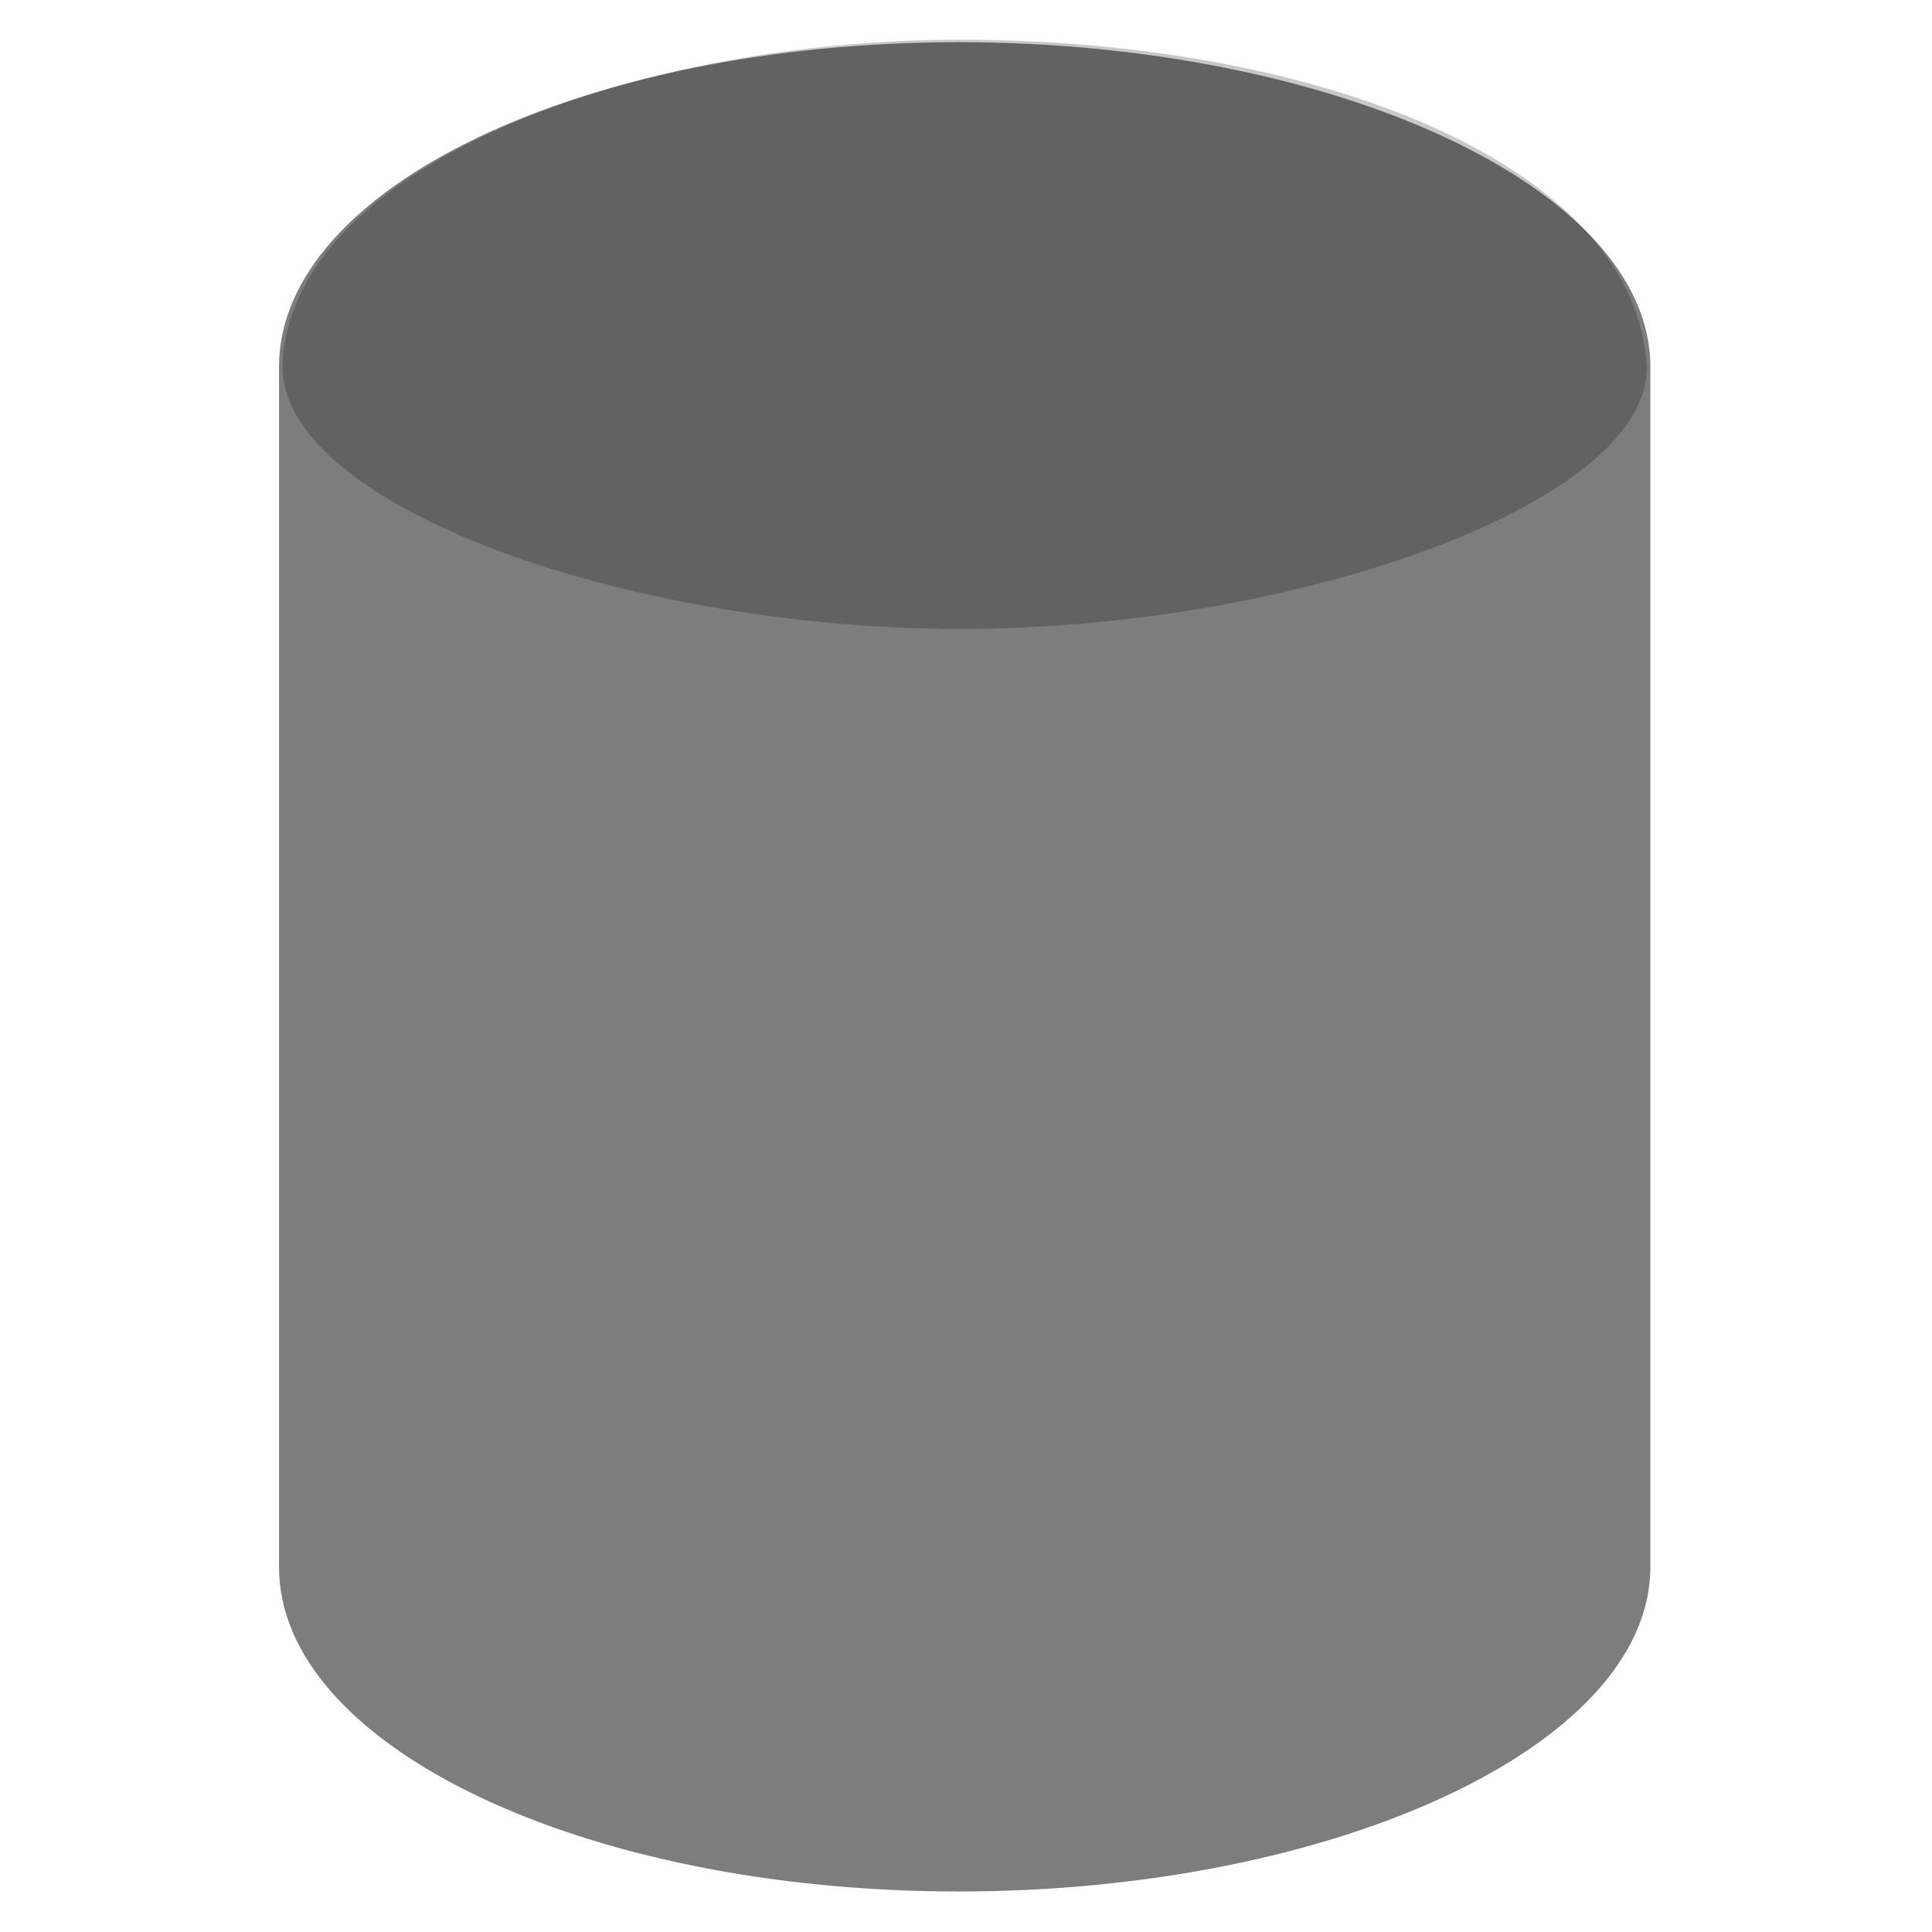 <?xml version="1.0" encoding="UTF-8" standalone="no"?>
<!-- Created with Inkscape (http://www.inkscape.org/) -->

<svg
   xmlns:dc="http://purl.org/dc/elements/1.1/"
   xmlns:cc="http://creativecommons.org/ns#"
   xmlns:rdf="http://www.w3.org/1999/02/22-rdf-syntax-ns#"
   xmlns:svg="http://www.w3.org/2000/svg"
   xmlns="http://www.w3.org/2000/svg"
   xmlns:xlink="http://www.w3.org/1999/xlink"
   xmlns:sodipodi="http://sodipodi.sourceforge.net/DTD/sodipodi-0.dtd"
   xmlns:inkscape="http://www.inkscape.org/namespaces/inkscape"
   id="svg11300"
   width="16"
   height="16"
   version="1.0"
   viewBox="0 0 16 16"
   sodipodi:docname="gimp-channel-gray.svg"
   inkscape:version="0.92.4 (unknown)">
  <sodipodi:namedview
     pagecolor="#ffffff"
     bordercolor="#666666"
     borderopacity="1"
     objecttolerance="10"
     gridtolerance="10"
     guidetolerance="10"
     inkscape:pageopacity="0"
     inkscape:pageshadow="2"
     inkscape:window-width="1375"
     inkscape:window-height="786"
     id="namedview23"
     showgrid="false"
     inkscape:zoom="13.383584"
     inkscape:cx="-1.3607646"
     inkscape:cy="6.6835876"
     inkscape:window-x="65"
     inkscape:window-y="24"
     inkscape:window-maximized="1"
     inkscape:current-layer="svg11300" />
  <defs
     id="defs3">
    <linearGradient
       id="linearGradient3233">
      <stop
         id="stop3235"
         style="stop-color:#eeeeec"
         offset="0" />
      <stop
         id="stop3237"
         style="stop-color:#a3a398"
         offset="1" />
    </linearGradient>
    <linearGradient
       id="linearGradient3594"
       x1="24"
       x2="23.434"
       y1="17.246"
       y2="8.048"
       gradientUnits="userSpaceOnUse"
       xlink:href="#linearGradient3233" />
    <linearGradient
       id="linearGradient3592"
       x1="17.16"
       x2="37.969"
       y1="14.004"
       y2="56.576"
       gradientTransform="matrix(.594 0 0 .59 7.253 .783)"
       gradientUnits="userSpaceOnUse">
      <stop
         id="stop3249"
         style="stop-color:#fff"
         offset="0" />
      <stop
         id="stop3251"
         style="stop-color:#fff;stop-opacity:0"
         offset="1" />
    </linearGradient>
    <radialGradient
       id="radialGradient8095"
       cx="24.226"
       cy="30.48"
       r="13.354"
       gradientTransform="matrix(1.841 0 0 .821 -20.451 -6.182)"
       gradientUnits="userSpaceOnUse">
      <stop
         id="stop8091"
         style="stop-opacity:.278"
         offset="0" />
      <stop
         id="stop8093"
         style="stop-color:#a8a8a8;stop-opacity:0"
         offset="1" />
    </radialGradient>
    <linearGradient
       id="linearGradient3588"
       x1="23.434"
       x2="23.434"
       y1="15.759"
       y2="8.048"
       gradientUnits="userSpaceOnUse"
       xlink:href="#linearGradient3233" />
  </defs>
  <g
     id="g4314">
    <g
       id="g4006"
       transform="matrix(0.634,0,0,0.695,-5.67,-3.473)">
      <path
         id="path3068"
         d="m 21.465,5.5 c -4.896,0 -8.877,1.733 -8.877,3.866 v 14.304 c 0,2.132 3.981,3.866 8.877,3.866 4.896,0 9.036,-1.733 9.036,-3.866 V 9.366 C 30.5,7.233 26.361,5.5 21.465,5.5 Z"
         style="color:#000000;display:block;fill:#7d7d7d;stroke:none;stroke-miterlimit:10"
         inkscape:connector-curvature="0" />
      <ellipse
         id="path3241"
         transform="matrix(0.612,0,0,0.509,6.93,16.538)"
         cx="24"
         cy="14.071"
         rx="12.857"
         ry="5.5"
         style="color:#000000;display:block;opacity:0.236;fill:none;stroke:none;stroke-width:1.791;stroke-miterlimit:10" />
      <path
         id="path4174"
         d="m 21.471,6.5 c -4.351,0 -7.888,1.542 -7.888,3.44 v 13.061 c 0,1.897 3.538,3.44 7.888,3.44 4.351,0 8.029,-1.542 8.029,-3.44 V 9.94 C 29.5,8.042 25.822,6.5 21.471,6.5 Z"
         style="color:#000000;display:block;opacity:0.544;fill:none;stroke:none;stroke-miterlimit:10"
         inkscape:connector-curvature="0" />
      <path
         transform="matrix(0.622,0,0,0.545,6.567,1.825)"
         style="color:#000000;display:block;opacity:0.773;fill:#000000;fill-opacity:0.278;stroke:none;stroke-width:1.717;stroke-miterlimit:10"
         d="M 38.396,13.722 C 38.65,16.748 31.101,19.571 24,19.571 16.899,19.571 9.661,16.828 9.757,13.792 9.891,9.569 16.899,6.688 24,6.688 c 7.101,0 14.017,2.517 14.396,7.034 z"
         id="path3364"
         inkscape:connector-curvature="0"
         sodipodi:nodetypes="sssss" />
    </g>
    <rect
       id="rect4060"
       x="0.341"
       y="0.341"
       width="15.319"
       height="15.319"
       style="color:#000000;opacity:0;isolation:auto;mix-blend-mode:normal;solid-color:#000000;stroke-width:0.681;color-rendering:auto;image-rendering:auto;shape-rendering:auto" />
  </g>
</svg>

